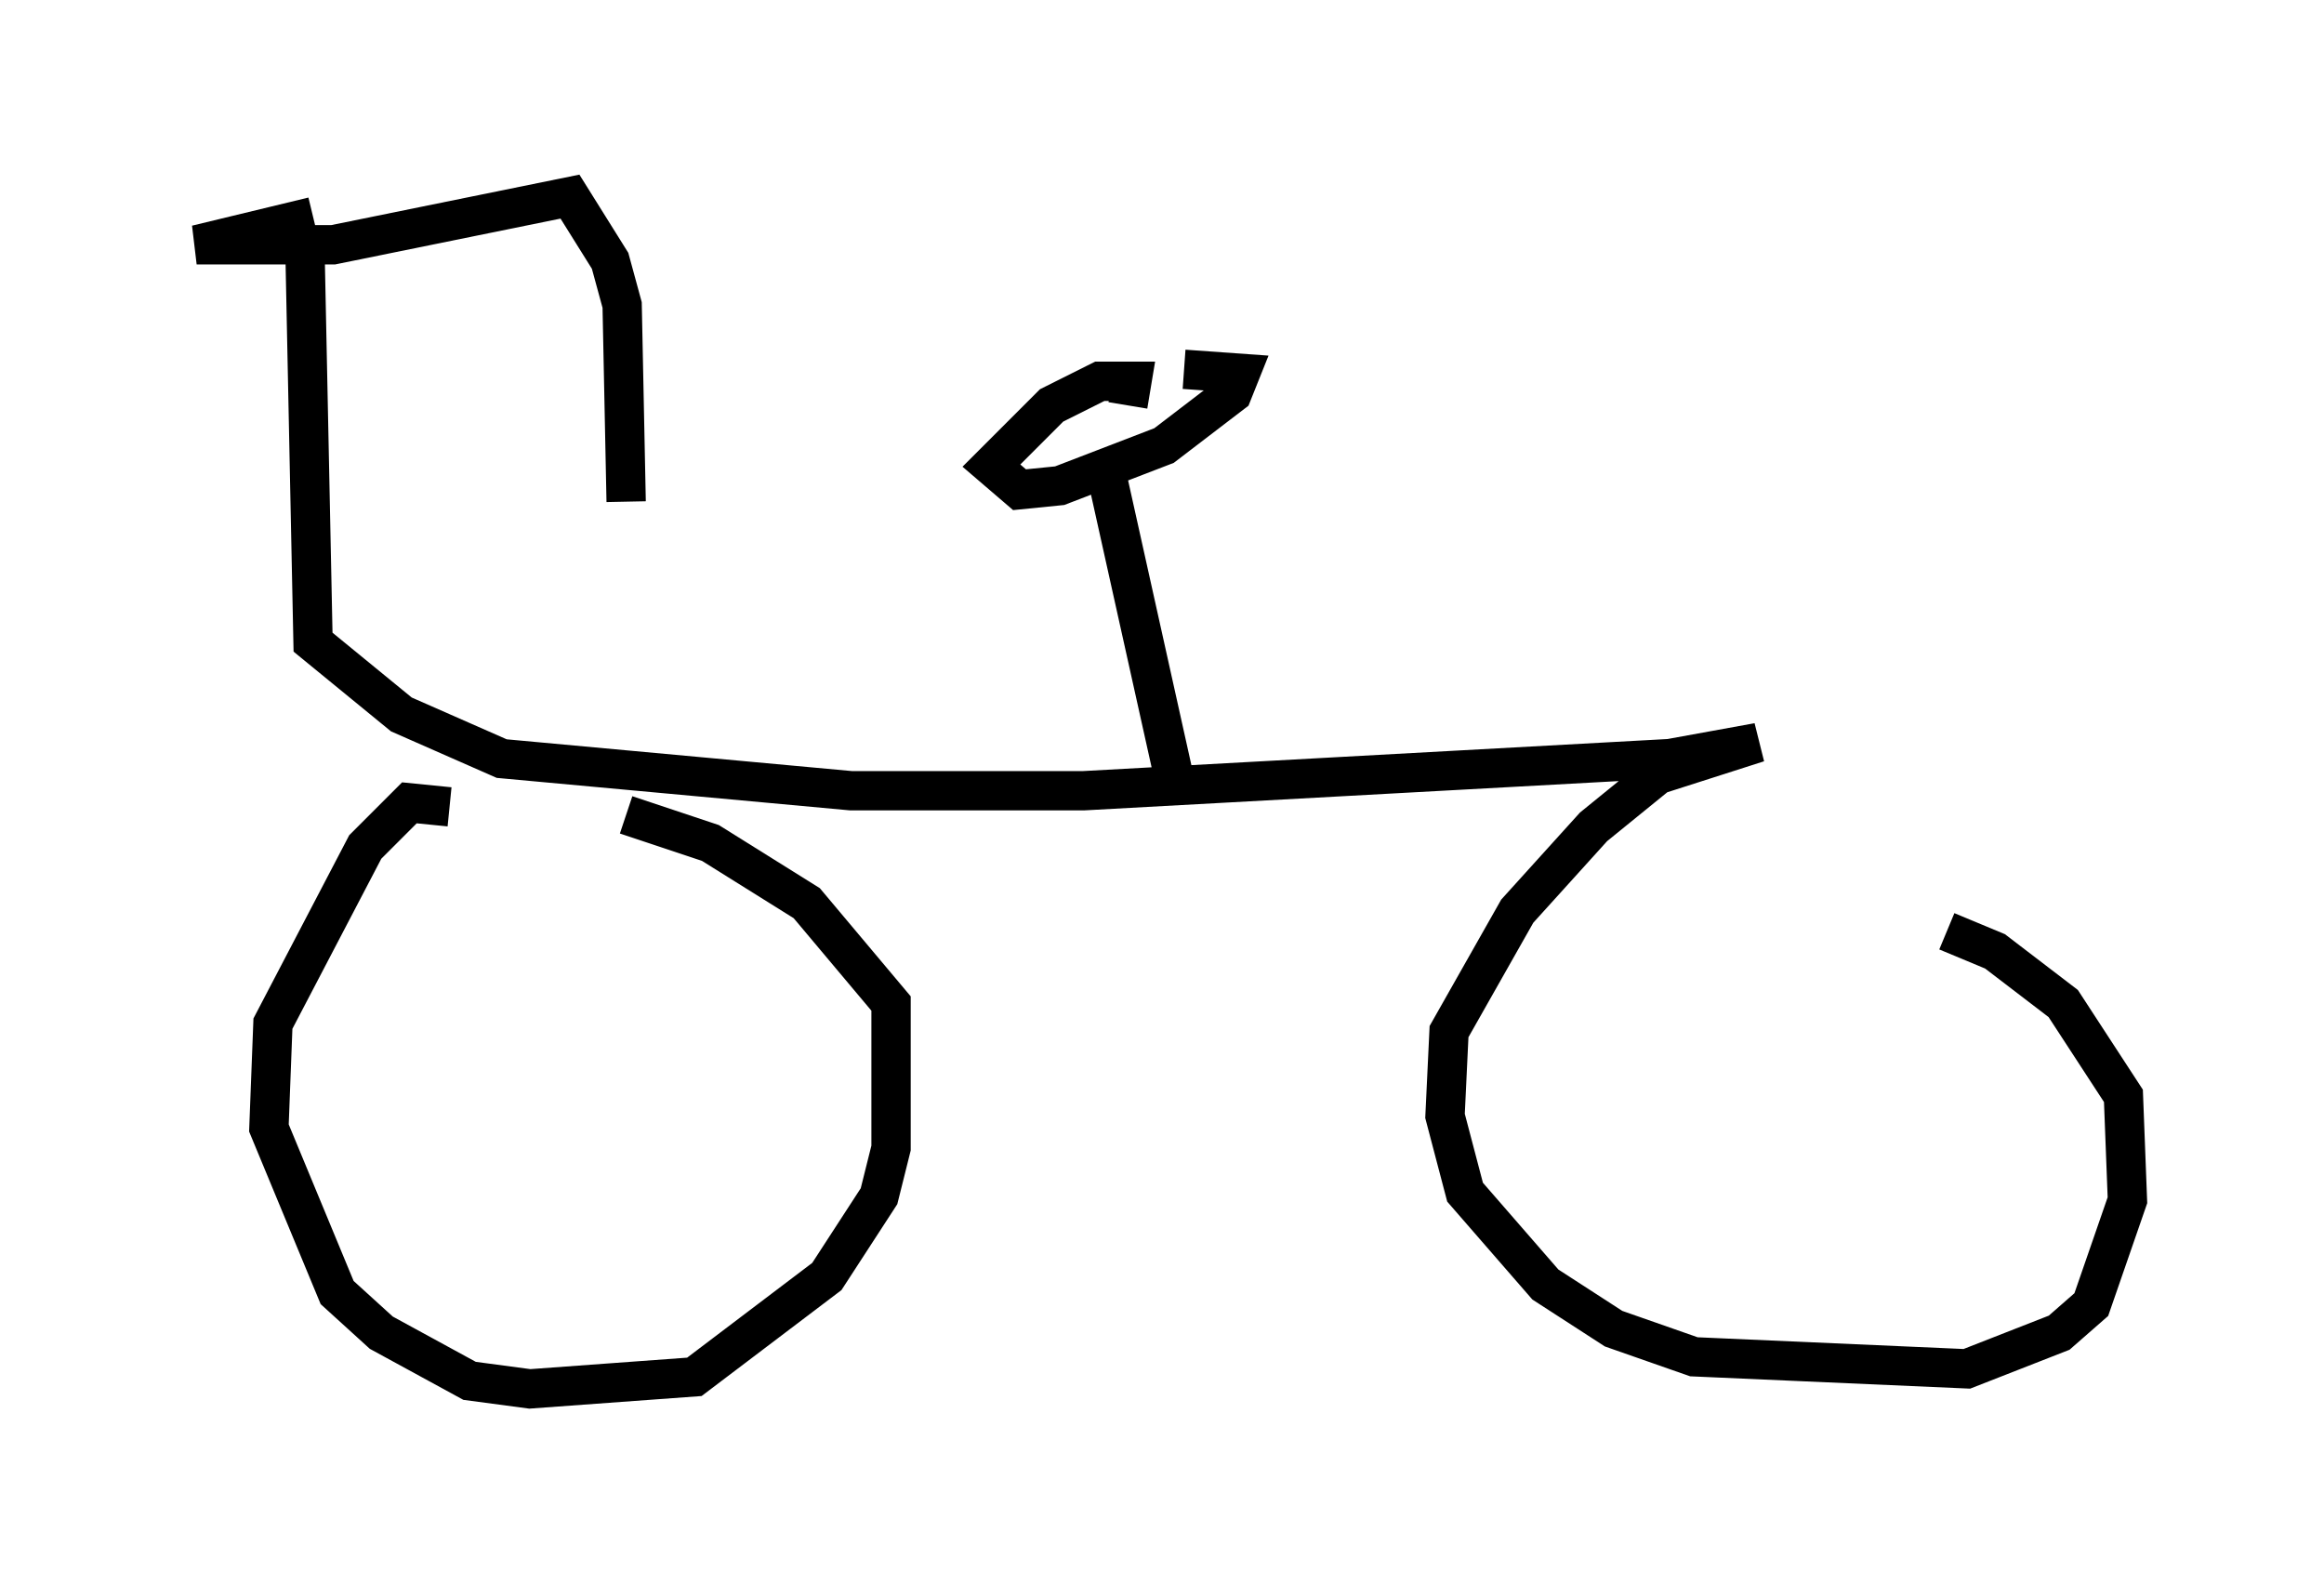 <?xml version="1.0" encoding="utf-8" ?>
<svg baseProfile="full" height="40.319" version="1.1" width="59.103" xmlns="http://www.w3.org/2000/svg" xmlns:ev="http://www.w3.org/2001/xml-events" xmlns:xlink="http://www.w3.org/1999/xlink"><defs /><rect fill="white" height="40.319" width="59.103" x="0" y="0" /><path d="M11.738, 5.408 m-3.777, 0.102 l-2.96, 0.715 3.471, 0.0 l6.023, -1.225 1.021, 1.633 l0.306, 1.123 0.102, 5.002 m-8.167, -6.329 l0.204, 9.902 2.246, 1.838 l2.552, 1.123 8.881, 0.817 l5.921, 0.0 14.904, -0.817 l2.246, -0.408 -2.552, 0.817 l-1.633, 1.327 -1.94, 2.144 l-1.735, 3.063 -0.102, 2.144 l0.51, 1.94 2.042, 2.348 l1.735, 1.123 2.042, 0.715 l6.942, 0.306 2.348, -0.919 l0.817, -0.715 0.919, -2.654 l-0.102, -2.654 -1.531, -2.348 l-1.735, -1.327 -1.225, -0.51 m-38.078, -3.165 l-1.021, -0.102 -1.123, 1.123 l-2.348, 4.492 -0.102, 2.654 l1.735, 4.185 1.123, 1.021 l2.246, 1.225 1.531, 0.204 l4.185, -0.306 3.369, -2.552 l1.327, -2.042 0.306, -1.225 l0.0, -3.675 -2.144, -2.552 l-2.45, -1.531 -2.144, -0.715 m13.986, -0.715 l-1.838, -8.269 m0.613, -1.429 l0.102, -0.613 -0.817, 0.0 l-1.225, 0.613 -1.531, 1.531 l0.715, 0.613 1.021, -0.102 l2.654, -1.021 1.735, -1.327 l0.204, -0.51 -1.429, -0.102 " fill="none" stroke="black" stroke-width="1" /></svg>